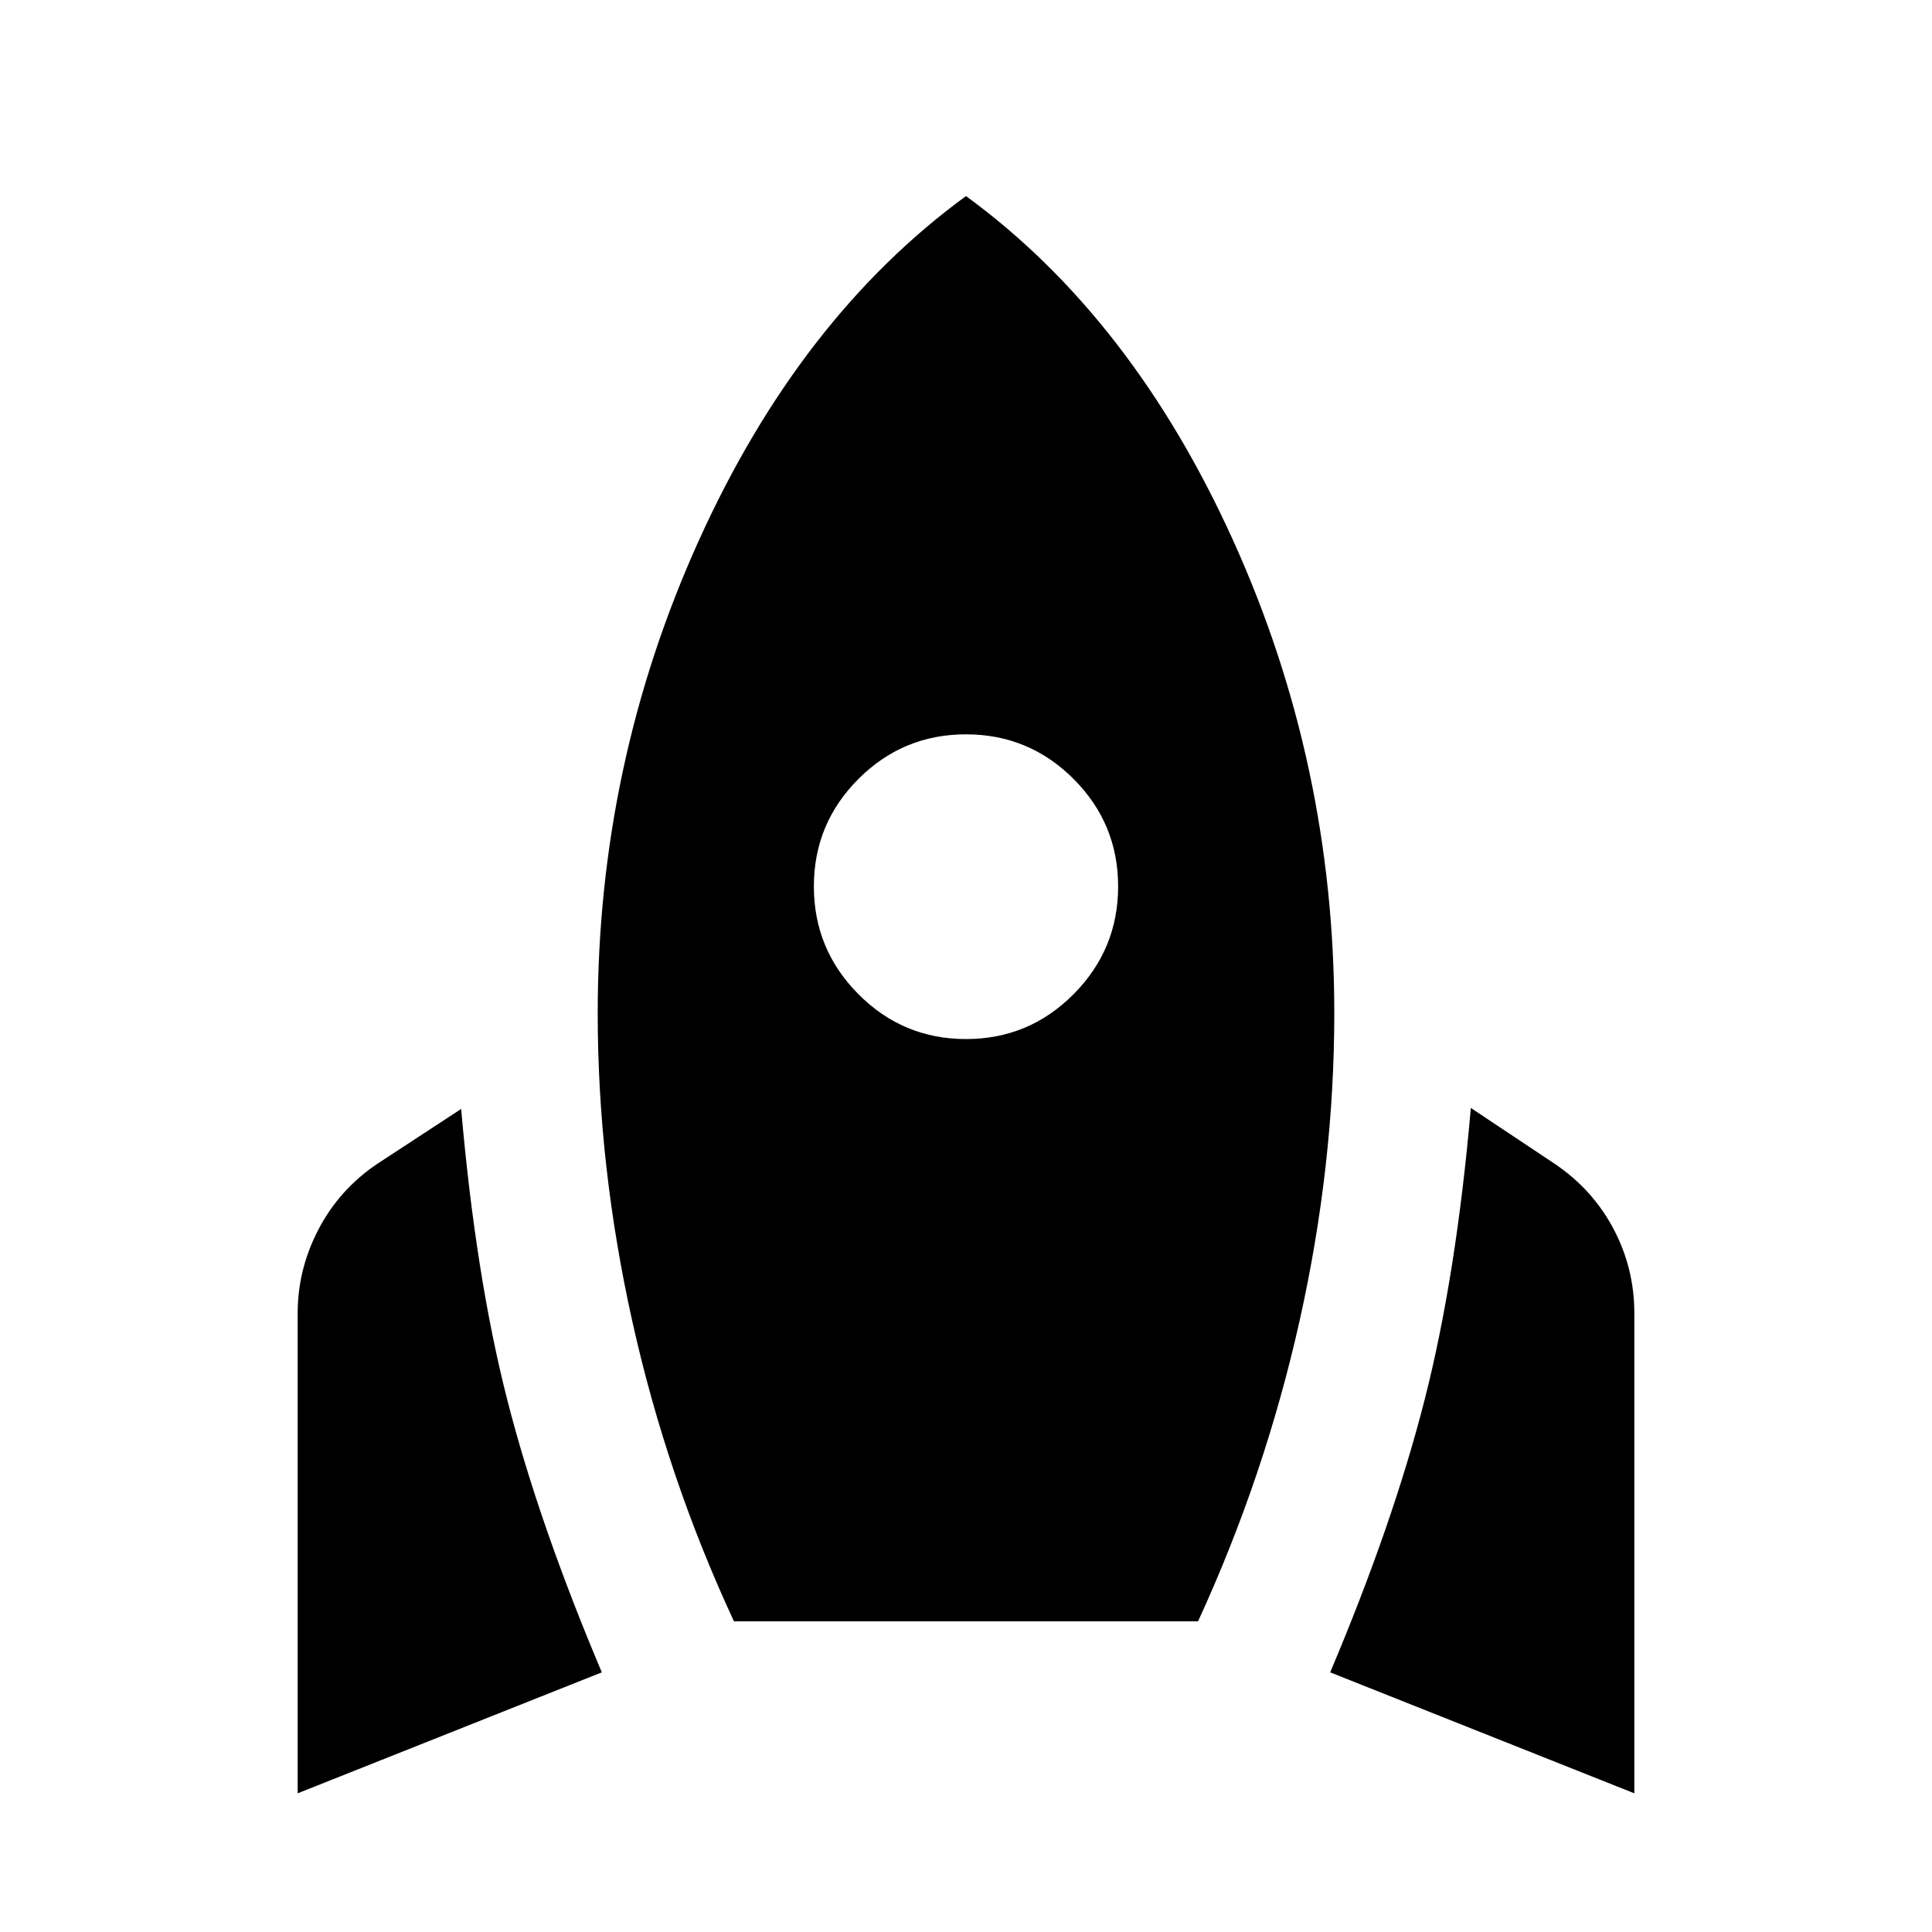 <svg xmlns="http://www.w3.org/2000/svg" height="24" viewBox="0 -960 960 960" width="24"><path d="M147.91-68.91v-238.52q0-21.87 10.32-41.65 10.31-19.77 28.97-32.44l41.95-27.46q7.24 83.39 22.96 144.76 15.72 61.37 46.93 135.2L147.91-68.91Zm216.79-85.46q-33.22-71.43-50.46-148.84Q297-380.61 297-456.59q0-123.76 50.18-234.69Q397.37-802.22 480-862.57q82.63 60.35 132.82 171.29Q663-580.35 663-456.59q0 75.72-17.24 152.87T595.3-154.37H364.7ZM480-443.7q31.28 0 53.43-22.27 22.16-22.27 22.16-53.55 0-31.28-22.16-53.44-22.15-22.15-53.43-22.15t-53.43 22.15q-22.16 22.16-22.16 53.44 0 31.28 22.16 53.55Q448.72-443.7 480-443.7ZM812.09-68.91l-151.13-60.11q31.21-73.83 46.93-135.45 15.72-61.62 22.96-145.01l41.95 27.96q18.66 12.67 28.97 32.19 10.32 19.53 10.32 41.9v238.52Z"/></svg>